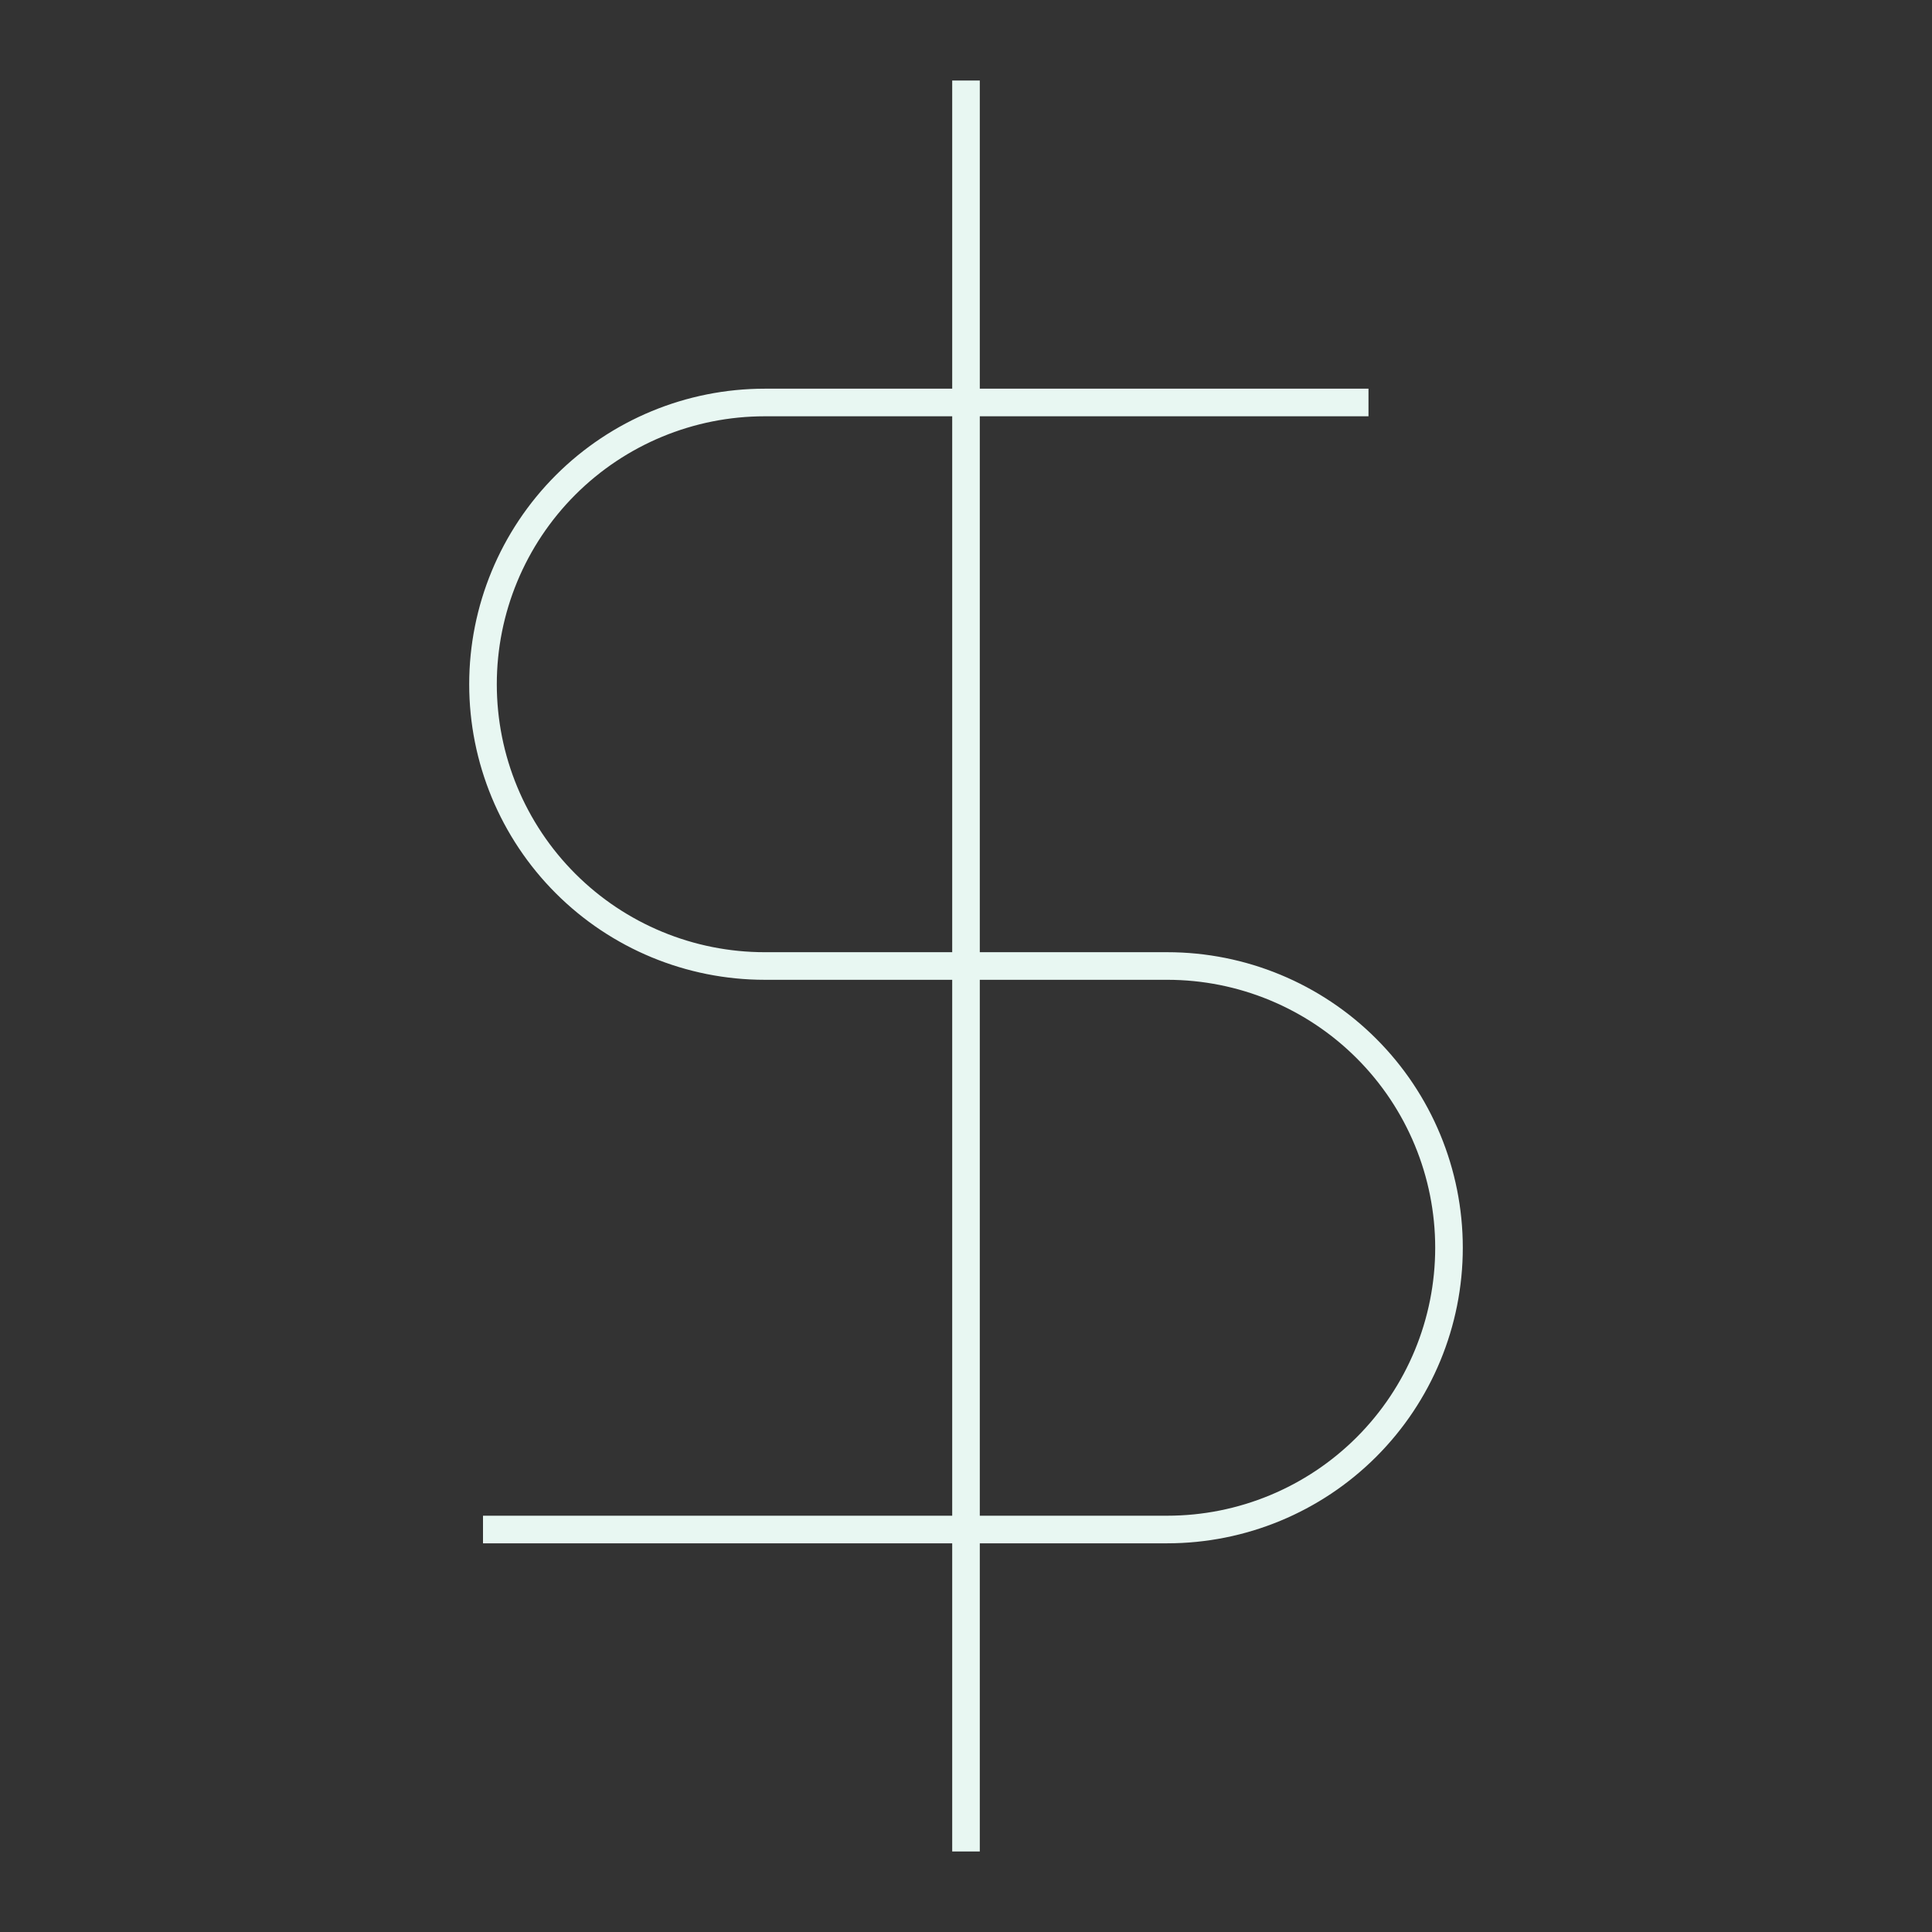 <svg width="70" height="70" viewBox="0 0 70 70" fill="none" xmlns="http://www.w3.org/2000/svg">
<rect x="0" y="0" width="70" height="70" fill="#333333" stroke="none"/>
<path d="M35 2.917V67.083M49.583 14.583H27.708C25.001 14.583 22.404 15.659 20.49 17.573C18.576 19.488 17.5 22.084 17.5 24.792C17.5 27.499 18.576 30.096 20.49 32.01C22.404 33.925 25.001 35 27.708 35H42.292C44.999 35 47.596 36.075 49.51 37.99C51.425 39.904 52.5 42.501 52.5 45.208C52.5 47.916 51.425 50.512 49.51 52.427C47.596 54.341 44.999 55.417 42.292 55.417H17.5" stroke="#E8F7F2" strokeWidth="4" strokeLinecap="round" strokeLinejoin="round"/>
</svg>
